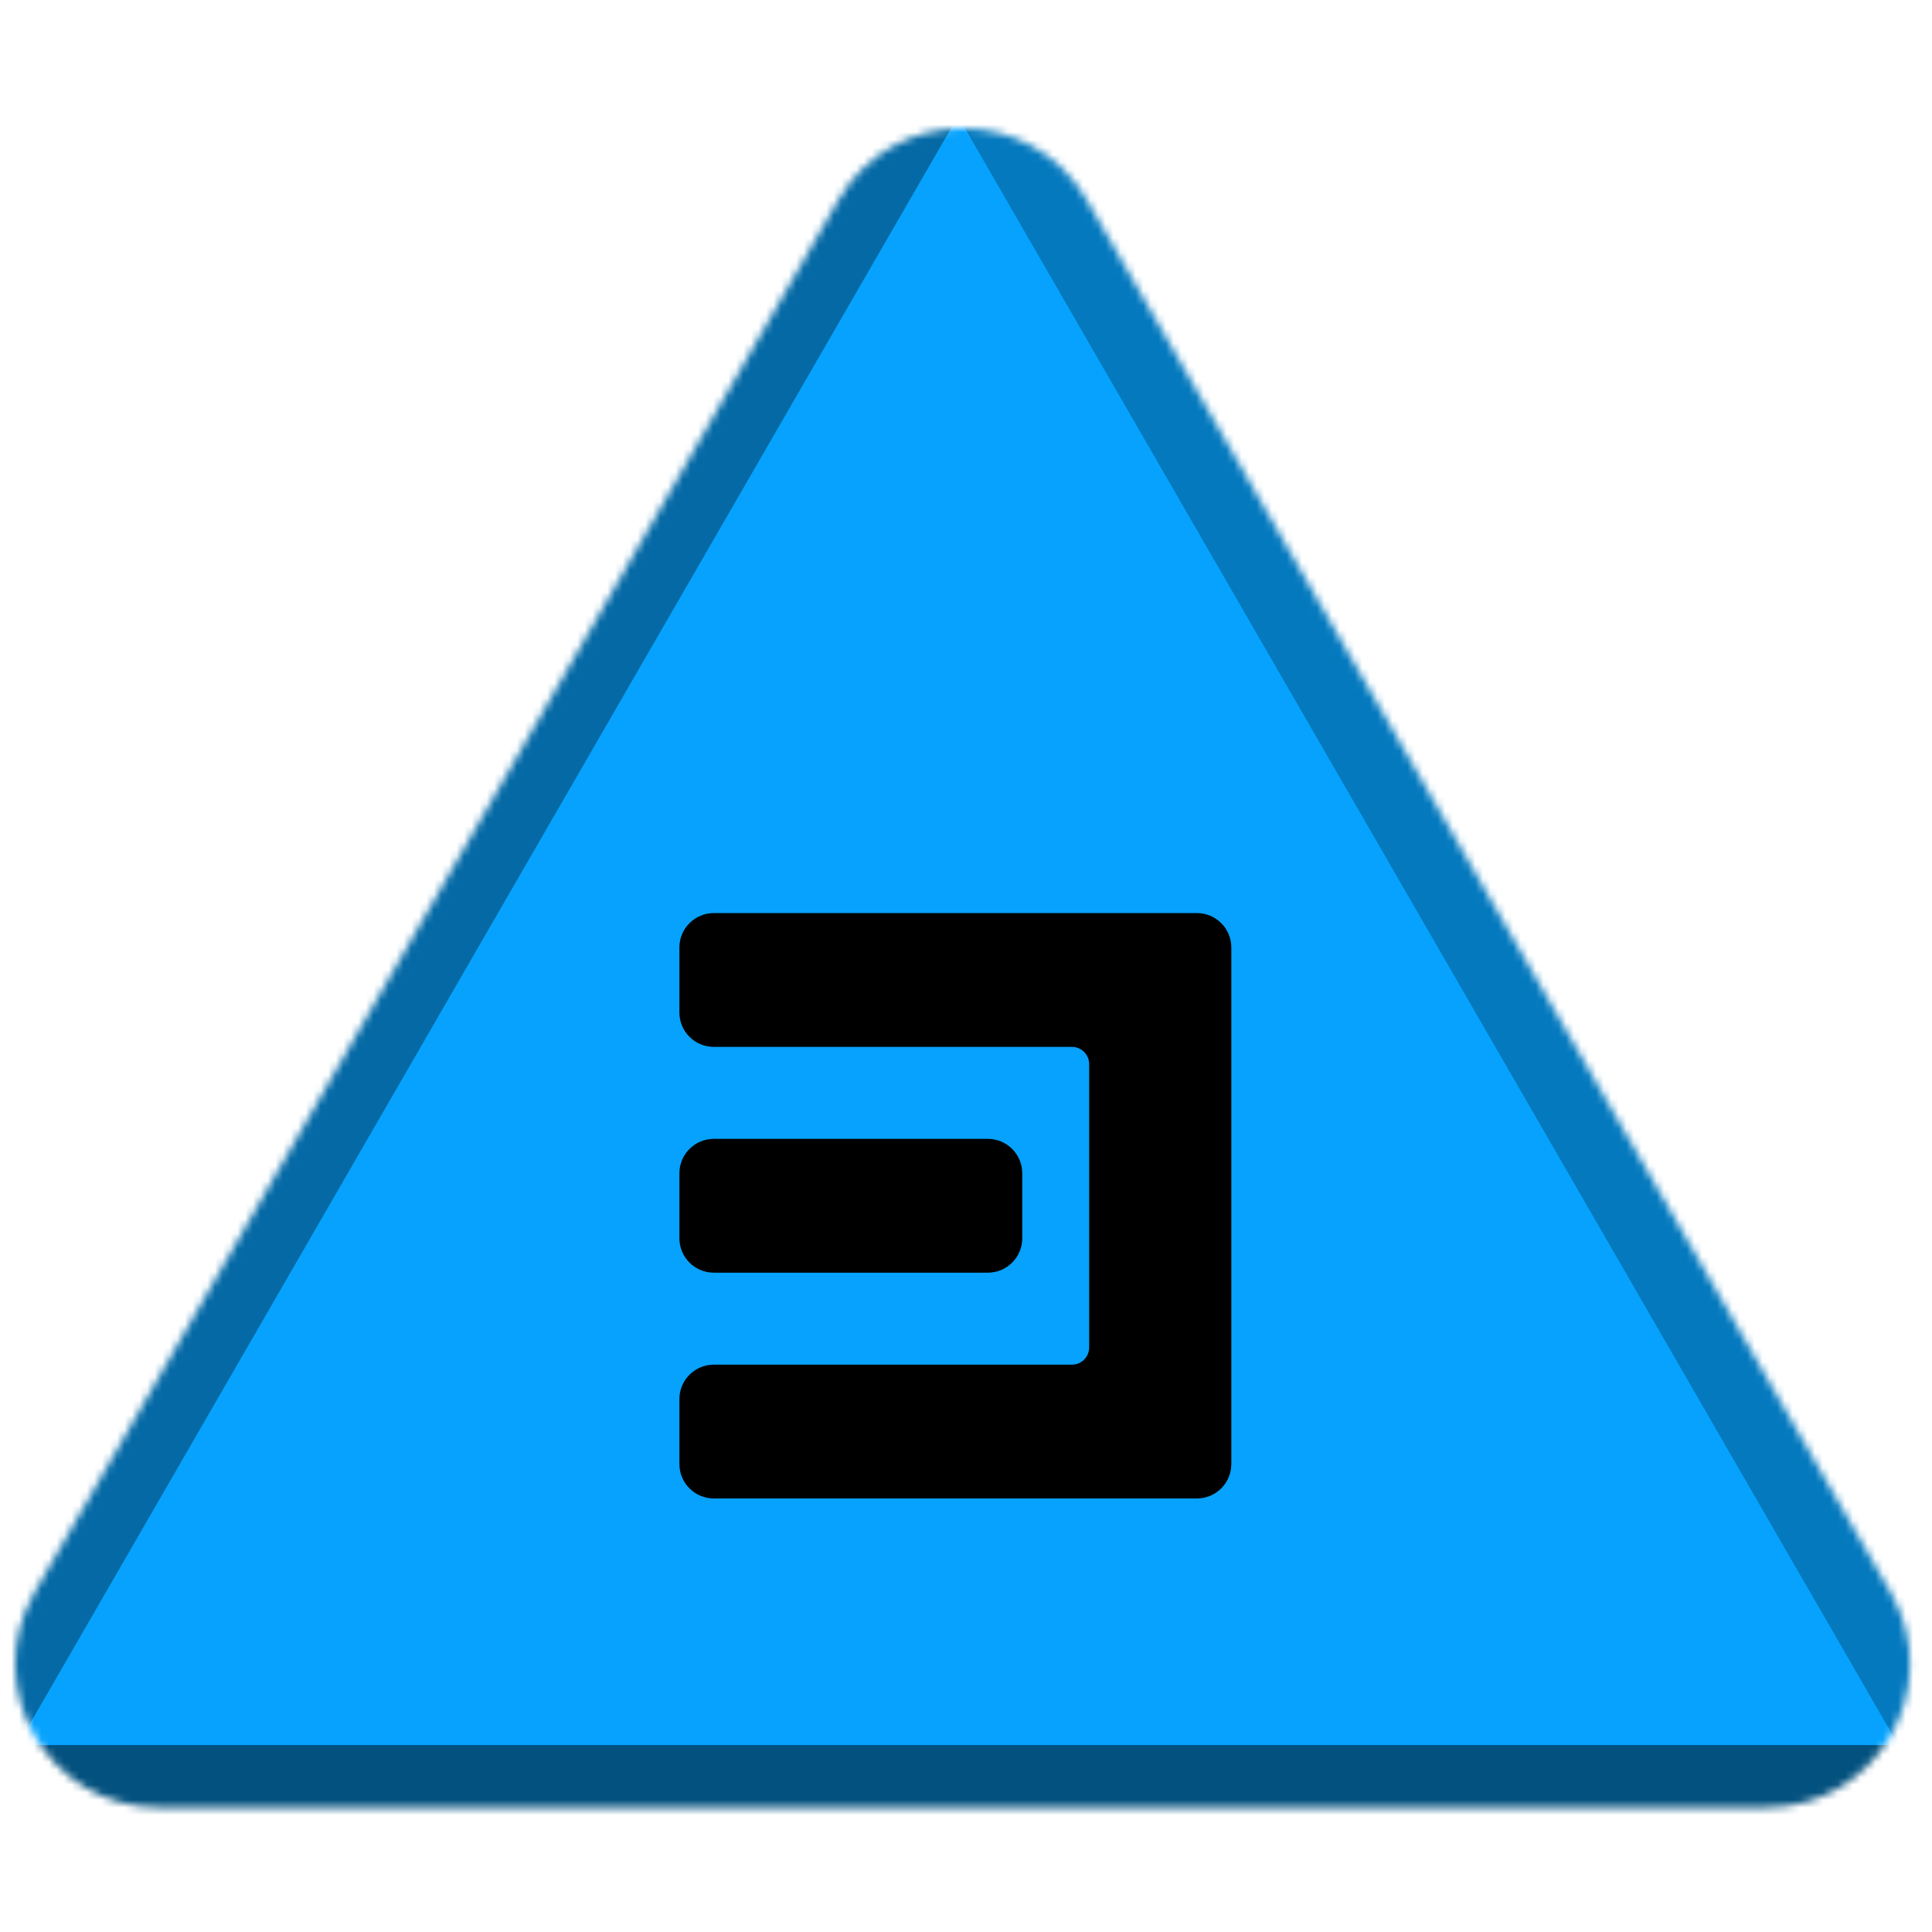 <svg width="256" height="256" viewBox="0 0 256 256" fill="none" xmlns="http://www.w3.org/2000/svg">
<desc>
  wrpg-online.com SWRPG Dice Asset
  Created by: Joshua Ziggas
  Source: https://github.com/swrpg-online/art
  License: CC BY-NC-SA 4.0
</desc><mask id="mask0_112_28433" style="mask-type:alpha" maskUnits="userSpaceOnUse" x="2" y="17" width="252" height="223">
<path d="M111.095 26.5C118.408 13.833 136.691 13.833 144.004 26.5L250.525 211C257.838 223.667 248.697 239.5 234.071 239.5H21.028C6.402 239.5 -2.739 223.667 4.574 211L111.095 26.5Z" fill="#D9D9D9"/>
</mask>
<g mask="url(#mask0_112_28433)">
<rect width="256" height="256" fill="#06A2FD"/>
<g style="mix-blend-mode:multiply" filter="url(#filter0_f_112_28433)">
<path d="M279.337 102.182C279.369 87.956 263.989 61.315 251.652 54.23L126.366 -17.726C114.029 -24.812 113.988 -7.028 126.293 14.284L251.252 230.719C263.556 252.031 278.977 260.888 279.01 246.661L279.337 102.182Z" fill="black" fill-opacity="0.25"/>
<path d="M100.333 317.894C112.425 324.88 142.655 324.88 154.747 317.894L277.547 246.95C289.639 239.964 274.524 231.232 250.339 231.232L4.74 231.232C-19.444 231.232 -34.559 239.964 -22.467 246.95L100.333 317.894Z" fill="black" fill-opacity="0.5"/>
<path d="M-26.437 101.791C-26.441 87.347 -10.807 60.269 1.704 53.05L128.757 -20.257C141.268 -27.476 141.273 -9.421 128.766 12.242L1.754 232.235C-10.753 253.897 -26.392 262.921 -26.396 248.476L-26.437 101.791Z" fill="black" fill-opacity="0.35"/>
</g>
</g>
<path d="M94.583 198.554C92.065 198.554 90.023 196.512 90.023 193.994V185.385C90.023 182.866 92.065 180.825 94.583 180.825H142.039C143.299 180.825 144.319 179.804 144.319 178.545V140.998C144.319 139.738 143.299 138.718 142.039 138.718H94.583C92.065 138.718 90.023 136.676 90.023 134.158V125.548C90.023 123.03 92.065 120.988 94.583 120.988H158.597C161.115 120.988 163.157 123.03 163.157 125.548V193.994C163.157 196.512 161.115 198.554 158.597 198.554H94.583ZM94.583 168.636C92.065 168.636 90.023 166.594 90.023 164.076V155.466C90.023 152.948 92.065 150.906 94.583 150.906H130.895C133.413 150.906 135.455 152.948 135.455 155.466V164.076C135.455 166.594 133.413 168.636 130.895 168.636H94.583Z" fill="black"/>
<defs>
<filter id="filter0_f_112_28433" x="-46.723" y="-41.873" width="348.523" height="385.006" filterUnits="userSpaceOnUse" color-interpolation-filters="sRGB">
<feFlood flood-opacity="0" result="BackgroundImageFix"/>
<feBlend mode="normal" in="SourceGraphic" in2="BackgroundImageFix" result="shape"/>
<feGaussianBlur stdDeviation="10" result="effect1_foregroundBlur_112_28433"/>
</filter>
</defs>
</svg>
